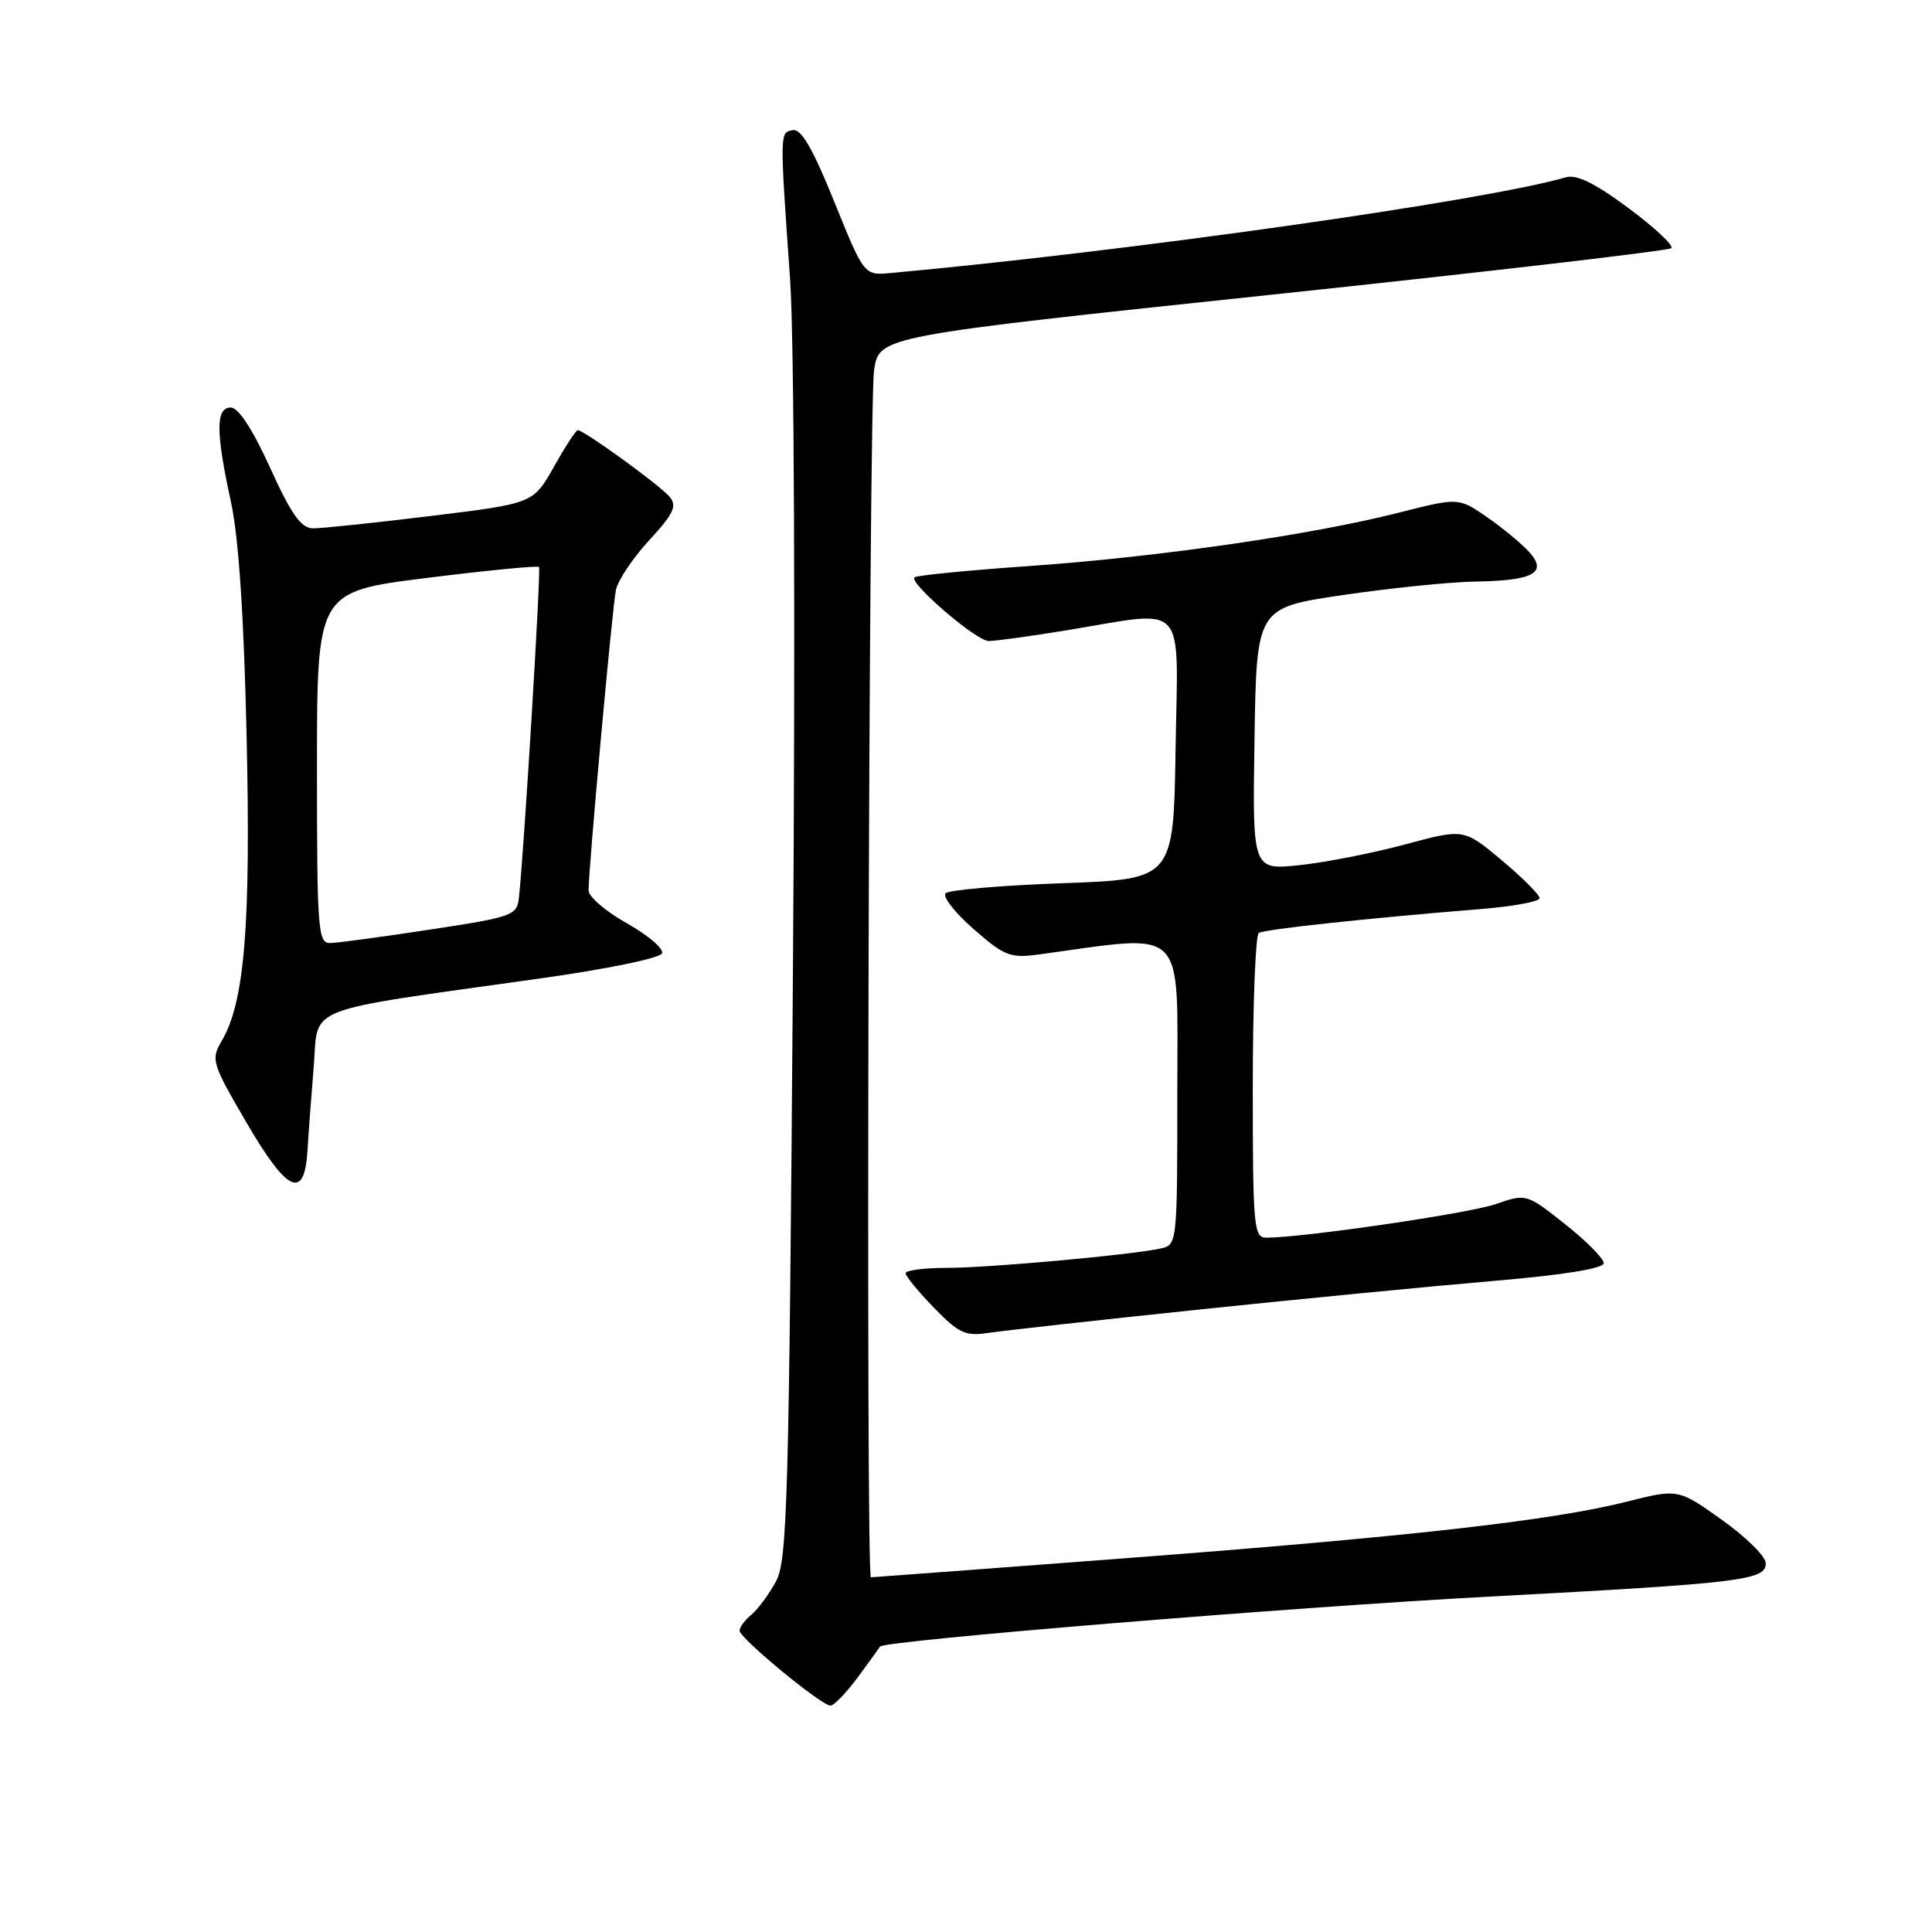 <?xml version="1.0" encoding="UTF-8" standalone="no"?>
<!DOCTYPE svg PUBLIC "-//W3C//DTD SVG 1.1//EN" "http://www.w3.org/Graphics/SVG/1.1/DTD/svg11.dtd" >
<svg xmlns="http://www.w3.org/2000/svg" xmlns:xlink="http://www.w3.org/1999/xlink" version="1.1" viewBox="0 0 256 256">
 <g >
 <path fill="currentColor"
d=" M 113.66 222.25 C 115.18 220.19 116.50 218.36 116.61 218.18 C 117.08 217.39 171.34 212.94 197.50 211.55 C 230.93 209.77 234.01 209.39 233.97 207.12 C 233.96 206.23 231.34 203.65 228.15 201.38 C 222.36 197.26 222.36 197.26 215.43 199.01 C 205.54 201.50 186.32 203.66 148.65 206.51 C 130.59 207.88 115.63 209.00 115.40 209.00 C 114.71 209.00 115.11 53.73 115.82 49.03 C 116.50 44.55 116.50 44.55 168.67 39.03 C 197.37 35.99 221.12 33.22 221.46 32.88 C 221.80 32.53 219.25 30.15 215.79 27.58 C 211.39 24.30 208.90 23.08 207.50 23.49 C 196.90 26.59 149.85 33.26 118.00 36.18 C 114.50 36.50 114.50 36.50 110.54 26.72 C 107.69 19.66 106.15 17.02 105.04 17.24 C 103.31 17.59 103.31 17.34 104.69 37.00 C 105.24 44.86 105.40 83.07 105.07 128.50 C 104.55 199.01 104.33 206.80 102.81 209.57 C 101.89 211.26 100.43 213.23 99.57 213.95 C 98.70 214.66 98.00 215.62 98.00 216.07 C 98.00 217.07 108.83 226.00 110.04 226.00 C 110.51 226.00 112.14 224.31 113.66 222.25 Z  M 159.00 173.51 C 172.47 172.10 190.03 170.40 198.00 169.72 C 207.27 168.93 212.50 168.08 212.50 167.37 C 212.50 166.76 210.19 164.43 207.37 162.20 C 202.25 158.15 202.25 158.15 198.16 159.56 C 194.58 160.79 172.64 164.00 167.78 164.00 C 166.13 164.00 166.00 162.51 166.00 144.06 C 166.00 133.09 166.36 123.90 166.80 123.62 C 167.59 123.13 181.22 121.67 196.25 120.45 C 200.51 120.11 204.00 119.46 204.00 119.01 C 204.00 118.56 201.74 116.30 198.99 113.99 C 193.97 109.79 193.97 109.79 186.19 111.89 C 181.91 113.04 175.61 114.28 172.18 114.64 C 165.95 115.29 165.95 115.29 166.23 97.91 C 166.50 80.53 166.50 80.53 178.00 78.84 C 184.32 77.91 192.20 77.11 195.50 77.06 C 203.20 76.94 205.11 75.89 202.62 73.14 C 201.64 72.05 199.13 69.97 197.05 68.53 C 193.27 65.92 193.27 65.92 185.39 67.92 C 173.85 70.86 153.60 73.79 136.56 74.99 C 128.35 75.56 121.42 76.25 121.17 76.50 C 120.42 77.25 129.35 84.92 131.00 84.94 C 131.82 84.95 136.55 84.30 141.50 83.49 C 157.49 80.86 156.09 79.31 155.77 99.25 C 155.50 116.50 155.50 116.50 140.80 117.03 C 132.72 117.32 125.74 117.92 125.30 118.36 C 124.86 118.80 126.53 120.94 129.00 123.10 C 133.12 126.70 133.86 126.99 137.74 126.46 C 157.46 123.77 156.00 122.31 156.00 144.67 C 156.00 164.90 155.99 164.96 153.75 165.44 C 149.66 166.31 131.02 168.00 125.46 168.00 C 122.46 168.00 120.00 168.32 120.00 168.71 C 120.00 169.10 121.69 171.16 123.75 173.28 C 127.05 176.68 127.92 177.08 131.00 176.61 C 132.93 176.32 145.53 174.92 159.00 173.51 Z  M 40.74 152.49 C 40.87 150.30 41.25 145.27 41.57 141.33 C 42.24 133.12 39.62 134.15 71.43 129.67 C 80.49 128.40 87.52 126.95 87.73 126.31 C 87.94 125.68 85.83 123.90 83.06 122.34 C 80.28 120.78 78.00 118.83 77.99 118.00 C 77.96 115.37 81.12 80.59 81.61 78.19 C 81.86 76.92 83.84 73.96 86.01 71.60 C 89.27 68.07 89.74 67.06 88.73 65.83 C 87.50 64.34 77.38 57.00 76.56 57.00 C 76.31 57.00 74.89 59.19 73.39 61.86 C 70.66 66.71 70.66 66.71 57.08 68.37 C 49.61 69.28 42.59 70.02 41.47 70.01 C 39.90 70.00 38.60 68.16 35.80 62.00 C 33.48 56.90 31.60 54.00 30.58 54.00 C 28.57 54.00 28.58 57.23 30.60 66.50 C 31.62 71.16 32.32 81.59 32.68 97.69 C 33.24 122.72 32.41 132.80 29.36 137.96 C 27.93 140.40 28.08 140.91 32.68 148.78 C 38.07 158.03 40.34 159.07 40.74 152.49 Z  M 42.00 101.70 C 42.00 78.40 42.00 78.40 56.55 76.58 C 64.55 75.58 71.24 74.93 71.42 75.13 C 71.70 75.45 69.46 112.46 68.76 118.96 C 68.51 121.30 67.93 121.51 57.00 123.17 C 50.67 124.14 44.71 124.94 43.75 124.96 C 42.13 125.00 42.00 123.24 42.00 101.70 Z "/>
</g>
</svg>